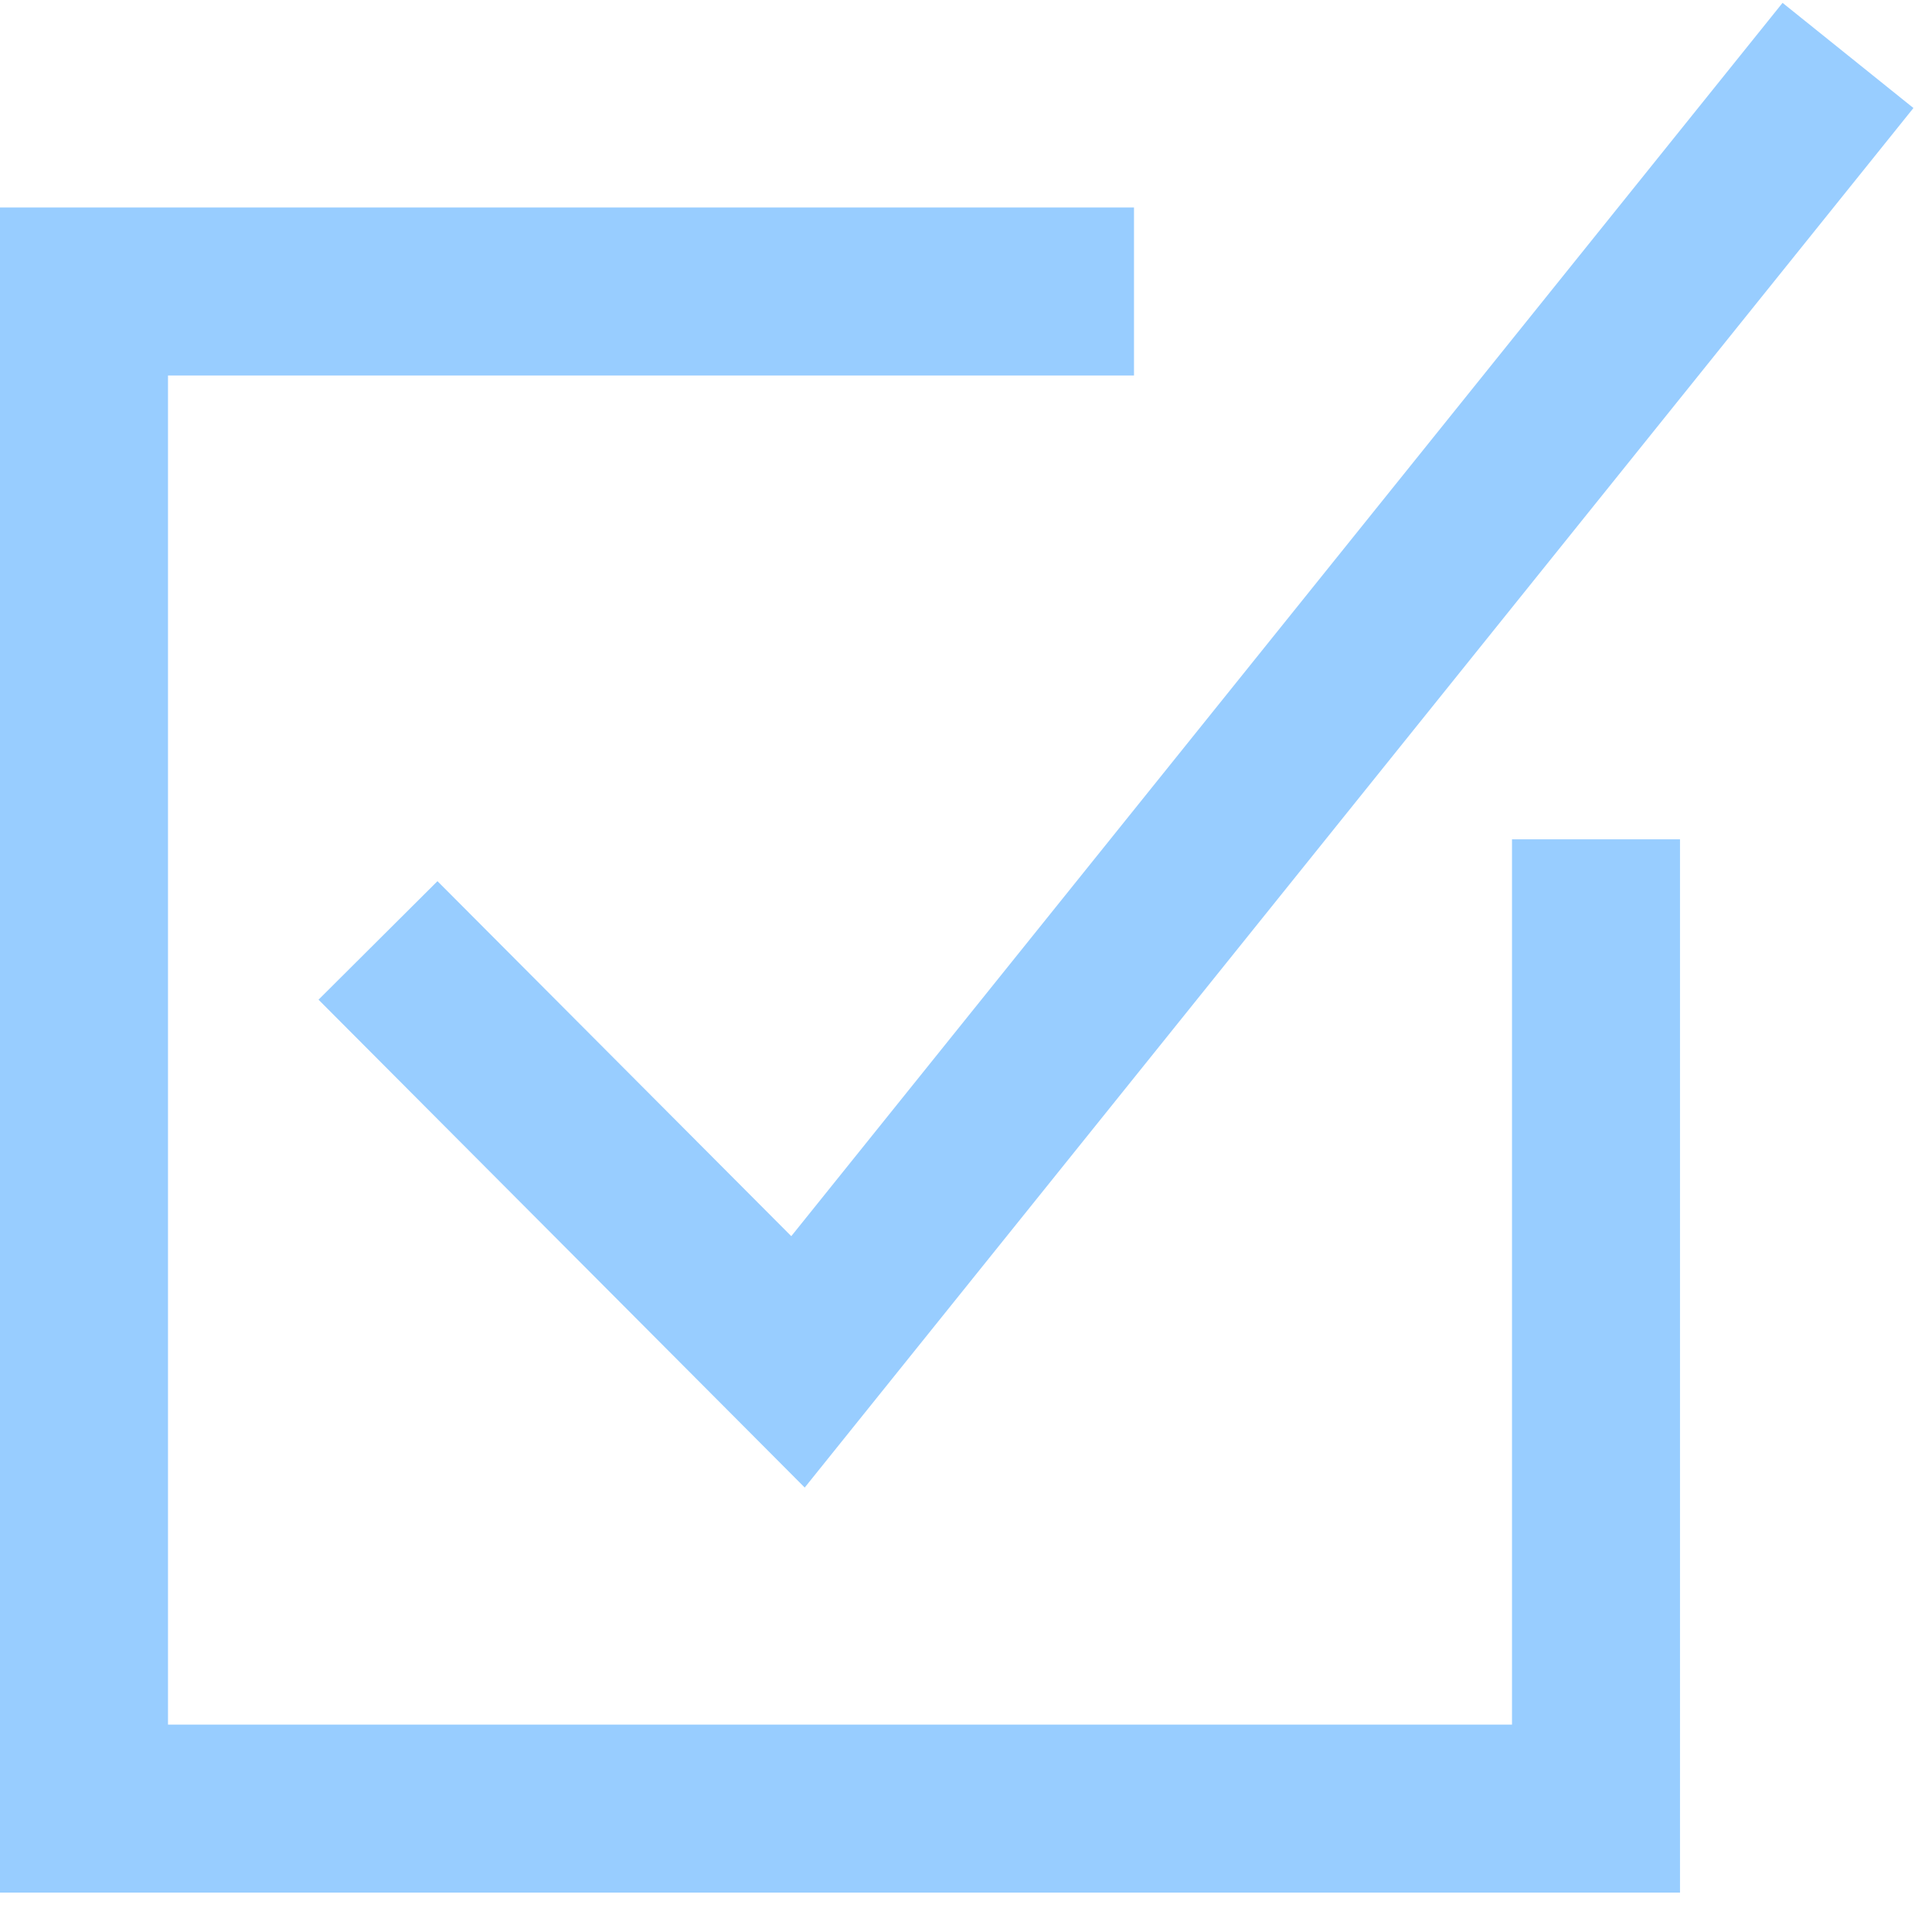 <svg width="23" height="23" viewBox="0 0 23 23" version="1.1" xmlns="http://www.w3.org/2000/svg" xmlns:xlink="http://www.w3.org/1999/xlink">
<title>Group</title>
<desc>Created using Figma</desc>
<g id="Canvas" transform="translate(554 -3721)">
<g id="Group">
<g id="Vector">
<use xlink:href="#path0_stroke" transform="translate(-549.5 3721.66)" fill="#98CDFF"/>
</g>
<g id="Vector">
<use xlink:href="#path1_stroke" transform="translate(-553 3724.47)" fill="#98CDFF"/>
</g>
</g>
</g>
<defs>
<path id="path0_stroke" d="M 5 15.552L 4.292 16.258L 5.08 17.049L 5.779 16.179L 5 15.552ZM 16.721 -0.626L 4.221 14.926L 5.779 16.179L 18.279 0.626L 16.721 -0.626ZM 5.708 14.847L 0.708 9.83L -0.708 11.241L 4.292 16.258L 5.708 14.847Z"/>
<path id="path1_stroke" d="M 18 18.061L 18 19.061L 19 19.061L 19 18.061L 18 18.061ZM 0 18.061L -1 18.061L -1 19.061L 0 19.061L 0 18.061ZM 0 9.56896e-08L 0 -1L -1 -1L -1 9.56896e-08L 0 9.56896e-08ZM 17 6.522L 17 18.061L 19 18.061L 19 6.522L 17 6.522ZM 18 17.061L 0 17.061L 0 19.061L 18 19.061L 18 17.061ZM 1 18.061L 1 9.56896e-08L -1 9.56896e-08L -1 18.061L 1 18.061ZM 0 1L 12.5 1L 12.5 -1L 0 -1L 0 1Z"/>
</defs>
</svg>
